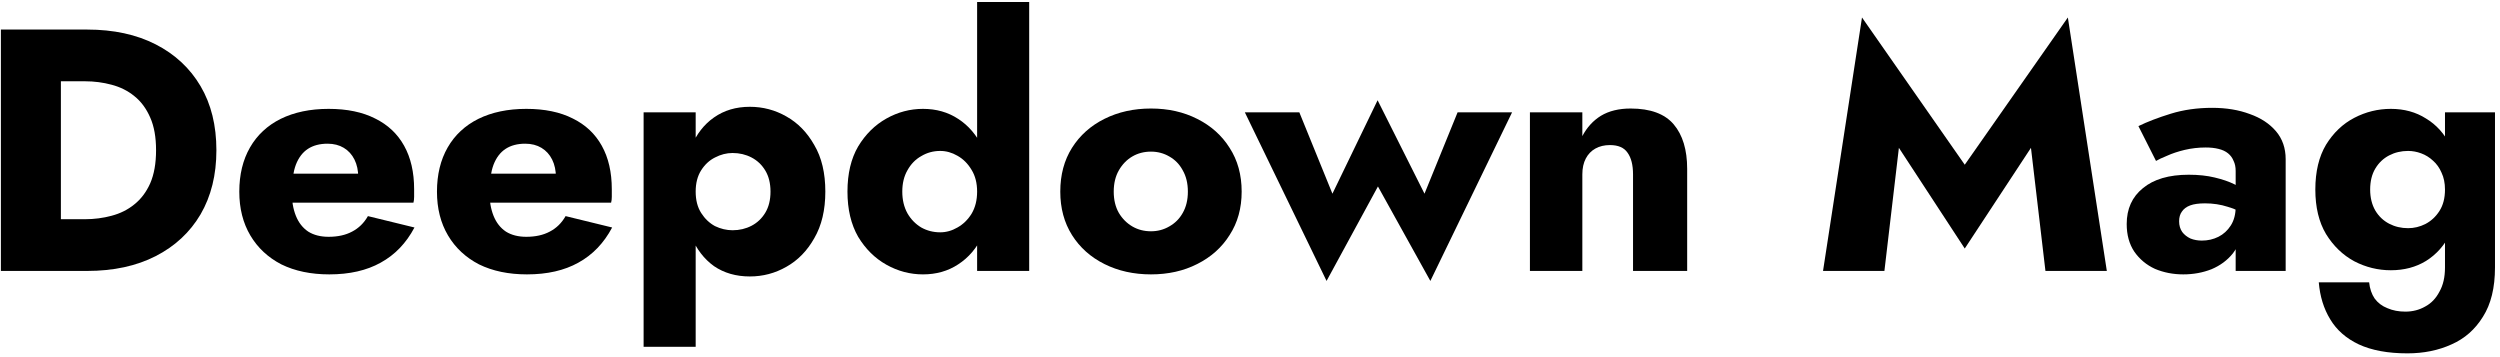 <svg width="203" height="29" viewBox="0 0 203 29" fill="none" xmlns="http://www.w3.org/2000/svg">
<path d="M188.285 22.924H192.373C192.429 23.447 192.579 23.885 192.821 24.24C193.083 24.595 193.428 24.856 193.857 25.024C194.287 25.211 194.772 25.304 195.313 25.304C195.911 25.304 196.452 25.164 196.937 24.884C197.423 24.623 197.805 24.221 198.085 23.68C198.384 23.157 198.533 22.504 198.533 21.72V9.12H202.593V21.72C202.593 23.363 202.267 24.697 201.613 25.724C200.979 26.751 200.129 27.497 199.065 27.964C198.001 28.449 196.807 28.692 195.481 28.692C193.895 28.692 192.579 28.449 191.533 27.964C190.507 27.479 189.732 26.797 189.209 25.92C188.687 25.061 188.379 24.063 188.285 22.924ZM188.005 15.392C188.005 13.936 188.295 12.723 188.873 11.752C189.471 10.781 190.236 10.053 191.169 9.568C192.103 9.083 193.092 8.84 194.137 8.84C195.22 8.84 196.172 9.101 196.993 9.624C197.833 10.128 198.496 10.865 198.981 11.836C199.467 12.807 199.709 13.992 199.709 15.392C199.709 16.773 199.467 17.959 198.981 18.948C198.496 19.919 197.833 20.665 196.993 21.188C196.172 21.692 195.22 21.944 194.137 21.944C193.092 21.944 192.103 21.701 191.169 21.216C190.236 20.712 189.471 19.975 188.873 19.004C188.295 18.033 188.005 16.829 188.005 15.392ZM192.457 15.392C192.457 16.045 192.597 16.615 192.877 17.1C193.157 17.567 193.531 17.921 193.997 18.164C194.464 18.407 194.977 18.528 195.537 18.528C196.023 18.528 196.489 18.416 196.937 18.192C197.404 17.949 197.787 17.595 198.085 17.128C198.384 16.661 198.533 16.083 198.533 15.392C198.533 14.869 198.44 14.412 198.253 14.02C198.085 13.628 197.852 13.301 197.553 13.04C197.273 12.779 196.956 12.583 196.601 12.452C196.247 12.321 195.892 12.256 195.537 12.256C194.977 12.256 194.464 12.377 193.997 12.62C193.531 12.863 193.157 13.217 192.877 13.684C192.597 14.151 192.457 14.72 192.457 15.392Z" fill="black"/>
<path d="M176.944 17.968C176.944 18.304 177.028 18.593 177.196 18.836C177.364 19.06 177.588 19.237 177.868 19.368C178.148 19.48 178.456 19.536 178.792 19.536C179.277 19.536 179.725 19.433 180.136 19.228C180.546 19.023 180.882 18.715 181.144 18.304C181.405 17.893 181.536 17.389 181.536 16.792L181.984 18.472C181.984 19.293 181.76 19.993 181.312 20.572C180.864 21.132 180.285 21.561 179.576 21.86C178.866 22.14 178.101 22.28 177.28 22.28C176.458 22.28 175.693 22.131 174.984 21.832C174.293 21.515 173.733 21.048 173.304 20.432C172.893 19.816 172.688 19.069 172.688 18.192C172.688 16.96 173.126 15.989 174.004 15.28C174.881 14.552 176.122 14.188 177.728 14.188C178.512 14.188 179.212 14.263 179.828 14.412C180.462 14.561 181.004 14.748 181.452 14.972C181.9 15.196 182.236 15.429 182.46 15.672V17.548C182.012 17.212 181.489 16.96 180.892 16.792C180.313 16.605 179.697 16.512 179.044 16.512C178.54 16.512 178.138 16.568 177.84 16.68C177.541 16.792 177.317 16.96 177.168 17.184C177.018 17.389 176.944 17.651 176.944 17.968ZM175.068 13.068L173.64 10.24C174.368 9.885 175.245 9.549 176.272 9.232C177.298 8.915 178.418 8.756 179.632 8.756C180.77 8.756 181.788 8.924 182.684 9.26C183.58 9.577 184.289 10.044 184.812 10.66C185.334 11.276 185.596 12.032 185.596 12.928V22H181.536V13.88C181.536 13.563 181.48 13.292 181.368 13.068C181.274 12.825 181.125 12.62 180.92 12.452C180.714 12.284 180.453 12.163 180.136 12.088C179.837 12.013 179.492 11.976 179.1 11.976C178.521 11.976 177.952 12.041 177.392 12.172C176.85 12.303 176.374 12.461 175.964 12.648C175.553 12.816 175.254 12.956 175.068 13.068Z" fill="black"/>
<path d="M154.19 12.004L153.014 22H148.03L151.194 1.42L159.538 13.376L167.91 1.42L171.074 22H166.09L164.914 12.004L159.538 20.18L154.19 12.004Z" fill="black"/>
<path d="M132.602 14.16C132.602 13.395 132.453 12.807 132.154 12.396C131.874 11.985 131.398 11.78 130.726 11.78C130.278 11.78 129.886 11.873 129.55 12.06C129.214 12.247 128.953 12.517 128.766 12.872C128.579 13.227 128.486 13.656 128.486 14.16V22H124.23V9.12H128.486V11.052C128.859 10.343 129.363 9.792 129.998 9.4C130.651 9.008 131.454 8.812 132.406 8.812C134.011 8.812 135.178 9.241 135.906 10.1C136.634 10.959 136.998 12.163 136.998 13.712V22H132.602V14.16Z" fill="black"/>
<path d="M101.081 9.12H105.505L108.193 15.728L111.861 8.14L115.669 15.728L118.357 9.12H122.781L116.145 22.812L111.889 15.14L107.717 22.812L101.081 9.12Z" fill="black"/>
<path d="M86.095 15.56C86.095 14.197 86.412 13.012 87.047 12.004C87.682 10.996 88.559 10.212 89.679 9.652C90.799 9.092 92.059 8.812 93.459 8.812C94.859 8.812 96.11 9.092 97.211 9.652C98.331 10.212 99.209 10.996 99.843 12.004C100.497 13.012 100.823 14.197 100.823 15.56C100.823 16.904 100.497 18.08 99.843 19.088C99.209 20.096 98.331 20.88 97.211 21.44C96.11 22 94.859 22.28 93.459 22.28C92.059 22.28 90.799 22 89.679 21.44C88.559 20.88 87.682 20.096 87.047 19.088C86.412 18.08 86.095 16.904 86.095 15.56ZM90.435 15.56C90.435 16.232 90.575 16.811 90.855 17.296C91.135 17.763 91.499 18.127 91.947 18.388C92.395 18.649 92.899 18.78 93.459 18.78C94.001 18.78 94.495 18.649 94.943 18.388C95.41 18.127 95.774 17.763 96.035 17.296C96.315 16.811 96.455 16.232 96.455 15.56C96.455 14.888 96.315 14.309 96.035 13.824C95.774 13.339 95.41 12.965 94.943 12.704C94.495 12.443 94.001 12.312 93.459 12.312C92.899 12.312 92.395 12.443 91.947 12.704C91.499 12.965 91.135 13.339 90.855 13.824C90.575 14.309 90.435 14.888 90.435 15.56Z" fill="black"/>
<path d="M79.342 0.16H83.57V22H79.342V0.16ZM68.814 15.56C68.814 14.104 69.103 12.881 69.682 11.892C70.279 10.903 71.045 10.147 71.978 9.624C72.911 9.101 73.901 8.84 74.946 8.84C76.029 8.84 76.981 9.111 77.802 9.652C78.642 10.193 79.305 10.968 79.79 11.976C80.275 12.965 80.518 14.16 80.518 15.56C80.518 16.941 80.275 18.136 79.79 19.144C79.305 20.152 78.642 20.927 77.802 21.468C76.981 22.009 76.029 22.28 74.946 22.28C73.901 22.28 72.911 22.019 71.978 21.496C71.045 20.973 70.279 20.217 69.682 19.228C69.103 18.22 68.814 16.997 68.814 15.56ZM73.266 15.56C73.266 16.232 73.406 16.82 73.686 17.324C73.966 17.809 74.339 18.192 74.806 18.472C75.273 18.733 75.786 18.864 76.346 18.864C76.831 18.864 77.298 18.733 77.746 18.472C78.213 18.211 78.595 17.837 78.894 17.352C79.193 16.848 79.342 16.251 79.342 15.56C79.342 14.869 79.193 14.281 78.894 13.796C78.595 13.292 78.213 12.909 77.746 12.648C77.298 12.387 76.831 12.256 76.346 12.256C75.786 12.256 75.273 12.396 74.806 12.676C74.339 12.937 73.966 13.32 73.686 13.824C73.406 14.309 73.266 14.888 73.266 15.56Z" fill="black"/>
<path d="M56.489 28.16H52.261V9.12H56.489V28.16ZM67.017 15.56C67.017 17.053 66.718 18.313 66.121 19.34C65.542 20.367 64.786 21.141 63.853 21.664C62.938 22.187 61.949 22.448 60.885 22.448C59.765 22.448 58.794 22.168 57.973 21.608C57.17 21.029 56.554 20.227 56.125 19.2C55.695 18.155 55.481 16.941 55.481 15.56C55.481 14.16 55.695 12.947 56.125 11.92C56.554 10.893 57.17 10.1 57.973 9.54C58.794 8.961 59.765 8.672 60.885 8.672C61.949 8.672 62.938 8.933 63.853 9.456C64.786 9.979 65.542 10.753 66.121 11.78C66.718 12.788 67.017 14.048 67.017 15.56ZM62.565 15.56C62.565 14.888 62.425 14.319 62.145 13.852C61.865 13.385 61.491 13.031 61.025 12.788C60.558 12.545 60.045 12.424 59.485 12.424C58.999 12.424 58.523 12.545 58.057 12.788C57.609 13.012 57.235 13.357 56.937 13.824C56.638 14.291 56.489 14.869 56.489 15.56C56.489 16.251 56.638 16.829 56.937 17.296C57.235 17.763 57.609 18.117 58.057 18.36C58.523 18.584 58.999 18.696 59.485 18.696C60.045 18.696 60.558 18.575 61.025 18.332C61.491 18.089 61.865 17.735 62.145 17.268C62.425 16.801 62.565 16.232 62.565 15.56Z" fill="black"/>
<path d="M42.79 22.28C41.297 22.28 39.999 22.009 38.898 21.468C37.815 20.908 36.975 20.124 36.378 19.116C35.781 18.108 35.482 16.923 35.482 15.56C35.482 14.179 35.771 12.984 36.35 11.976C36.929 10.968 37.759 10.193 38.842 9.652C39.943 9.111 41.241 8.84 42.734 8.84C44.227 8.84 45.487 9.101 46.514 9.624C47.541 10.128 48.325 10.865 48.866 11.836C49.407 12.807 49.678 13.983 49.678 15.364C49.678 15.569 49.678 15.775 49.678 15.98C49.678 16.167 49.659 16.325 49.622 16.456H37.862V14.104H45.814L44.806 15.392C44.899 15.261 44.974 15.103 45.03 14.916C45.105 14.711 45.142 14.543 45.142 14.412C45.142 13.852 45.039 13.367 44.834 12.956C44.629 12.545 44.339 12.228 43.966 12.004C43.593 11.78 43.154 11.668 42.65 11.668C42.015 11.668 41.483 11.808 41.054 12.088C40.625 12.368 40.298 12.797 40.074 13.376C39.869 13.936 39.757 14.645 39.738 15.504C39.738 16.288 39.85 16.96 40.074 17.52C40.298 18.08 40.634 18.509 41.082 18.808C41.53 19.088 42.081 19.228 42.734 19.228C43.481 19.228 44.115 19.088 44.638 18.808C45.179 18.528 45.609 18.108 45.926 17.548L49.706 18.472C49.034 19.741 48.119 20.693 46.962 21.328C45.823 21.963 44.433 22.28 42.79 22.28Z" fill="black"/>
<path d="M26.739 22.28C25.246 22.28 23.948 22.009 22.847 21.468C21.765 20.908 20.924 20.124 20.327 19.116C19.73 18.108 19.431 16.923 19.431 15.56C19.431 14.179 19.721 12.984 20.299 11.976C20.878 10.968 21.709 10.193 22.791 9.652C23.892 9.111 25.19 8.84 26.683 8.84C28.177 8.84 29.436 9.101 30.463 9.624C31.49 10.128 32.274 10.865 32.815 11.836C33.356 12.807 33.627 13.983 33.627 15.364C33.627 15.569 33.627 15.775 33.627 15.98C33.627 16.167 33.608 16.325 33.571 16.456H21.811V14.104H29.763L28.755 15.392C28.849 15.261 28.923 15.103 28.979 14.916C29.054 14.711 29.091 14.543 29.091 14.412C29.091 13.852 28.988 13.367 28.783 12.956C28.578 12.545 28.288 12.228 27.915 12.004C27.542 11.78 27.103 11.668 26.599 11.668C25.965 11.668 25.433 11.808 25.003 12.088C24.574 12.368 24.247 12.797 24.023 13.376C23.818 13.936 23.706 14.645 23.687 15.504C23.687 16.288 23.799 16.96 24.023 17.52C24.247 18.08 24.583 18.509 25.031 18.808C25.479 19.088 26.03 19.228 26.683 19.228C27.43 19.228 28.064 19.088 28.587 18.808C29.128 18.528 29.558 18.108 29.875 17.548L33.655 18.472C32.983 19.741 32.069 20.693 30.911 21.328C29.773 21.963 28.382 22.28 26.739 22.28Z" fill="black"/>
<path d="M0.072 2.4H4.944V22H0.072V2.4ZM7.072 22H3.208V17.8H6.904C7.651 17.8 8.369 17.707 9.06 17.52C9.769 17.333 10.385 17.025 10.908 16.596C11.449 16.167 11.879 15.597 12.196 14.888C12.513 14.16 12.672 13.264 12.672 12.2C12.672 11.136 12.513 10.249 12.196 9.54C11.879 8.812 11.449 8.233 10.908 7.804C10.385 7.375 9.769 7.067 9.06 6.88C8.369 6.693 7.651 6.6 6.904 6.6H3.208V2.4H7.072C9.219 2.4 11.076 2.801 12.644 3.604C14.212 4.407 15.425 5.536 16.284 6.992C17.143 8.448 17.572 10.184 17.572 12.2C17.572 14.197 17.143 15.933 16.284 17.408C15.425 18.864 14.212 19.993 12.644 20.796C11.076 21.599 9.219 22 7.072 22Z" fill="black"/>
</svg>
